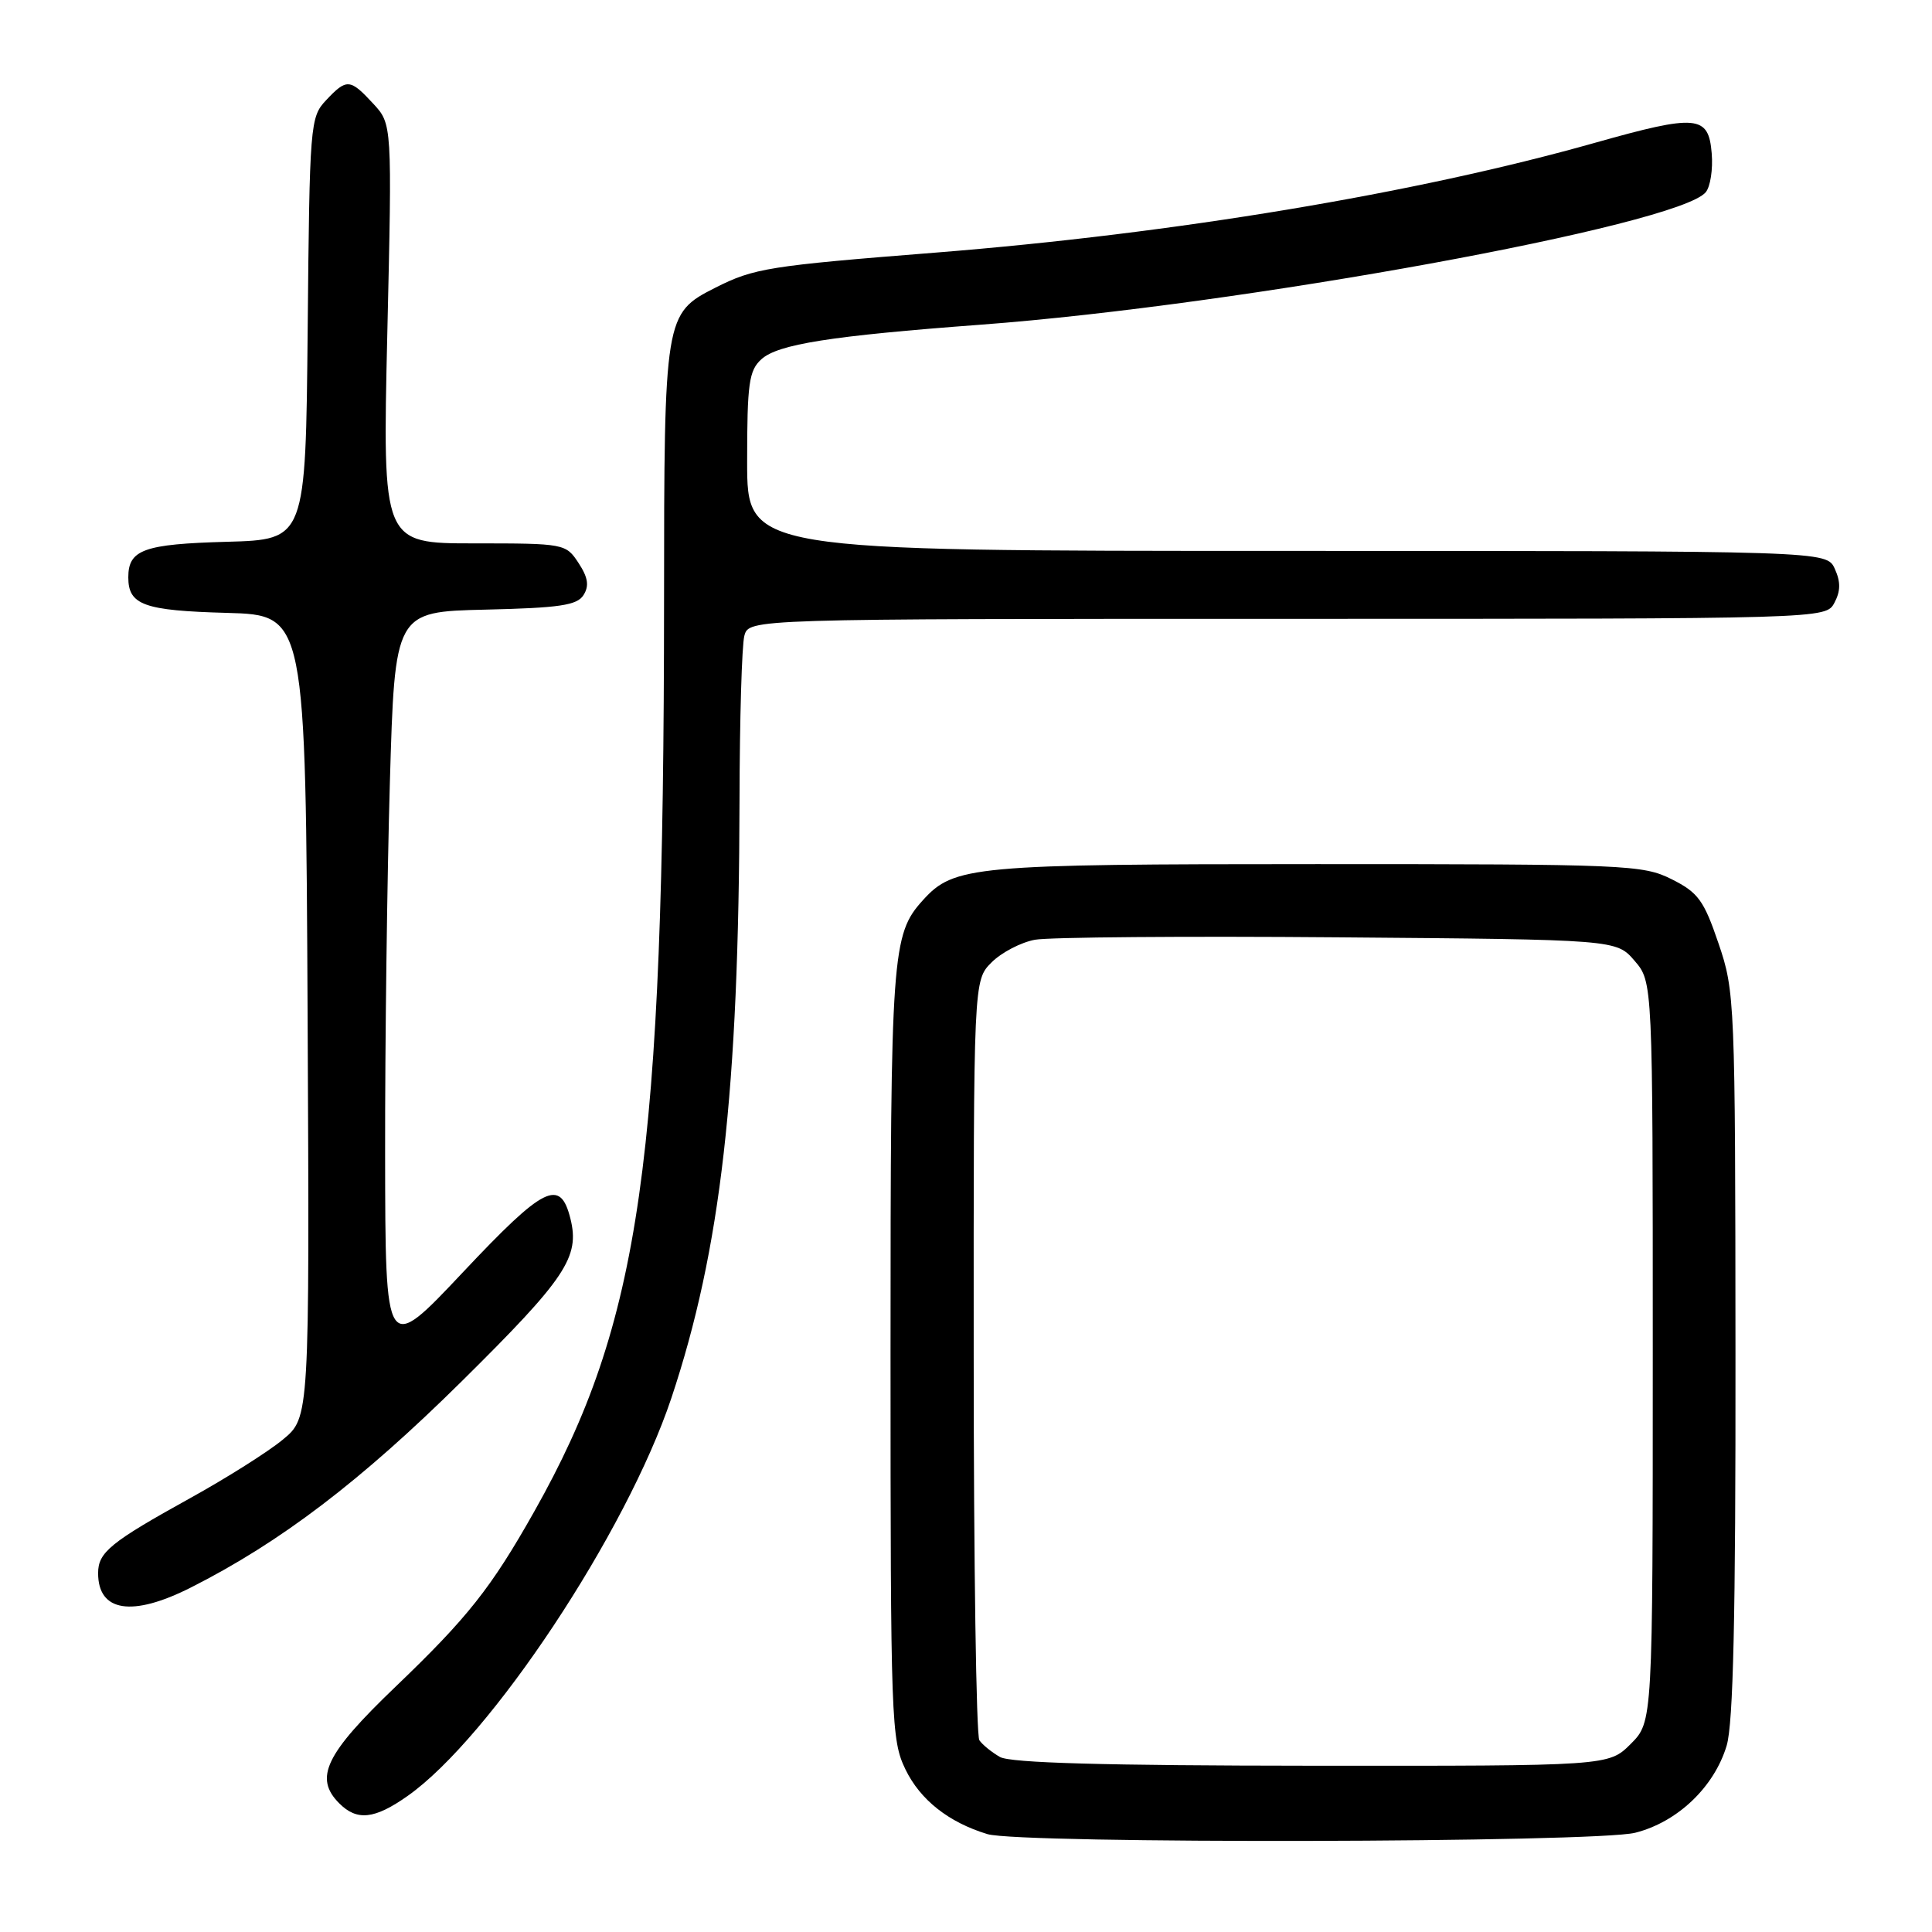 <?xml version="1.0" encoding="UTF-8" standalone="no"?>
<!DOCTYPE svg PUBLIC "-//W3C//DTD SVG 1.1//EN" "http://www.w3.org/Graphics/SVG/1.1/DTD/svg11.dtd" >
<svg xmlns="http://www.w3.org/2000/svg" xmlns:xlink="http://www.w3.org/1999/xlink" version="1.1" viewBox="0 0 256 256">
 <g >
 <path fill="currentColor"
d=" M 216.67 242.85 C 222.27 241.44 227.14 236.80 228.79 231.31 C 229.67 228.38 229.99 214.08 229.96 179.38 C 229.93 132.62 229.88 131.35 227.71 125.00 C 225.77 119.29 225.01 118.26 221.50 116.50 C 217.69 114.59 215.50 114.50 174.50 114.50 C 128.87 114.50 126.40 114.73 122.29 119.28 C 118.17 123.82 118.00 126.28 118.00 179.33 C 118.00 228.14 118.09 230.55 119.98 234.46 C 121.94 238.50 125.70 241.47 130.84 243.03 C 135.18 244.34 211.39 244.18 216.67 242.85 Z  M 54.00 237.98 C 64.97 230.26 83.02 203.03 88.96 185.25 C 95.51 165.62 97.91 144.59 97.99 106.00 C 98.01 95.28 98.30 85.49 98.63 84.25 C 99.23 82.00 99.23 82.00 170.58 82.00 C 241.93 82.00 241.93 82.00 243.07 79.87 C 243.89 78.33 243.91 77.10 243.12 75.37 C 242.04 73.00 242.04 73.00 170.52 73.00 C 99.00 73.00 99.00 73.00 99.00 61.15 C 99.00 50.82 99.24 49.09 100.89 47.60 C 103.09 45.61 110.04 44.51 130.00 43.02 C 164.36 40.45 222.39 29.85 226.02 25.47 C 226.63 24.74 226.99 22.42 226.81 20.32 C 226.40 15.24 224.85 15.11 211.31 18.93 C 187.61 25.63 155.55 30.96 124.00 33.47 C 101.80 35.23 99.91 35.53 94.77 38.13 C 88.07 41.53 88.00 41.92 87.99 79.70 C 87.96 153.83 84.90 175.26 70.81 200.25 C 65.08 210.42 61.96 214.35 52.41 223.50 C 43.10 232.42 41.58 235.58 44.96 238.96 C 47.31 241.31 49.63 241.06 54.00 237.98 Z  M 25.28 210.36 C 37.16 204.36 47.82 196.24 61.18 183.03 C 74.99 169.37 76.86 166.57 75.58 161.46 C 74.23 156.08 72.10 157.15 61.35 168.57 C 51.06 179.50 51.06 179.50 51.03 152.91 C 51.01 138.29 51.30 116.14 51.66 103.69 C 52.32 81.06 52.32 81.06 64.30 80.78 C 74.15 80.55 76.47 80.21 77.32 78.85 C 78.09 77.63 77.92 76.52 76.66 74.60 C 74.98 72.04 74.79 72.00 62.82 72.00 C 50.68 72.00 50.68 72.00 51.32 44.22 C 51.96 16.44 51.96 16.44 49.44 13.72 C 46.38 10.41 45.93 10.38 43.19 13.30 C 41.10 15.52 41.02 16.47 40.77 43.55 C 40.50 71.50 40.50 71.50 30.06 71.79 C 19.06 72.09 17.00 72.83 17.00 76.50 C 17.00 80.17 19.06 80.91 30.06 81.21 C 40.50 81.50 40.50 81.50 40.76 134.67 C 41.02 187.84 41.02 187.84 37.47 190.76 C 35.53 192.37 30.01 195.85 25.22 198.50 C 14.63 204.36 13.00 205.69 13.00 208.45 C 13.00 213.59 17.51 214.29 25.28 210.36 Z  M 132.50 232.81 C 131.40 232.18 130.17 231.18 129.77 230.59 C 129.36 229.99 129.02 207.09 129.02 179.70 C 129.00 129.91 129.00 129.91 131.39 127.52 C 132.70 126.21 135.29 124.86 137.14 124.52 C 138.99 124.18 157.08 124.03 177.34 124.20 C 214.18 124.50 214.18 124.50 216.59 127.31 C 219.00 130.11 219.00 130.11 219.00 179.13 C 219.00 228.15 219.00 228.15 216.08 231.08 C 213.15 234.00 213.15 234.00 173.83 233.97 C 146.40 233.95 133.89 233.60 132.50 232.81 Z "/>
</g>
</svg>